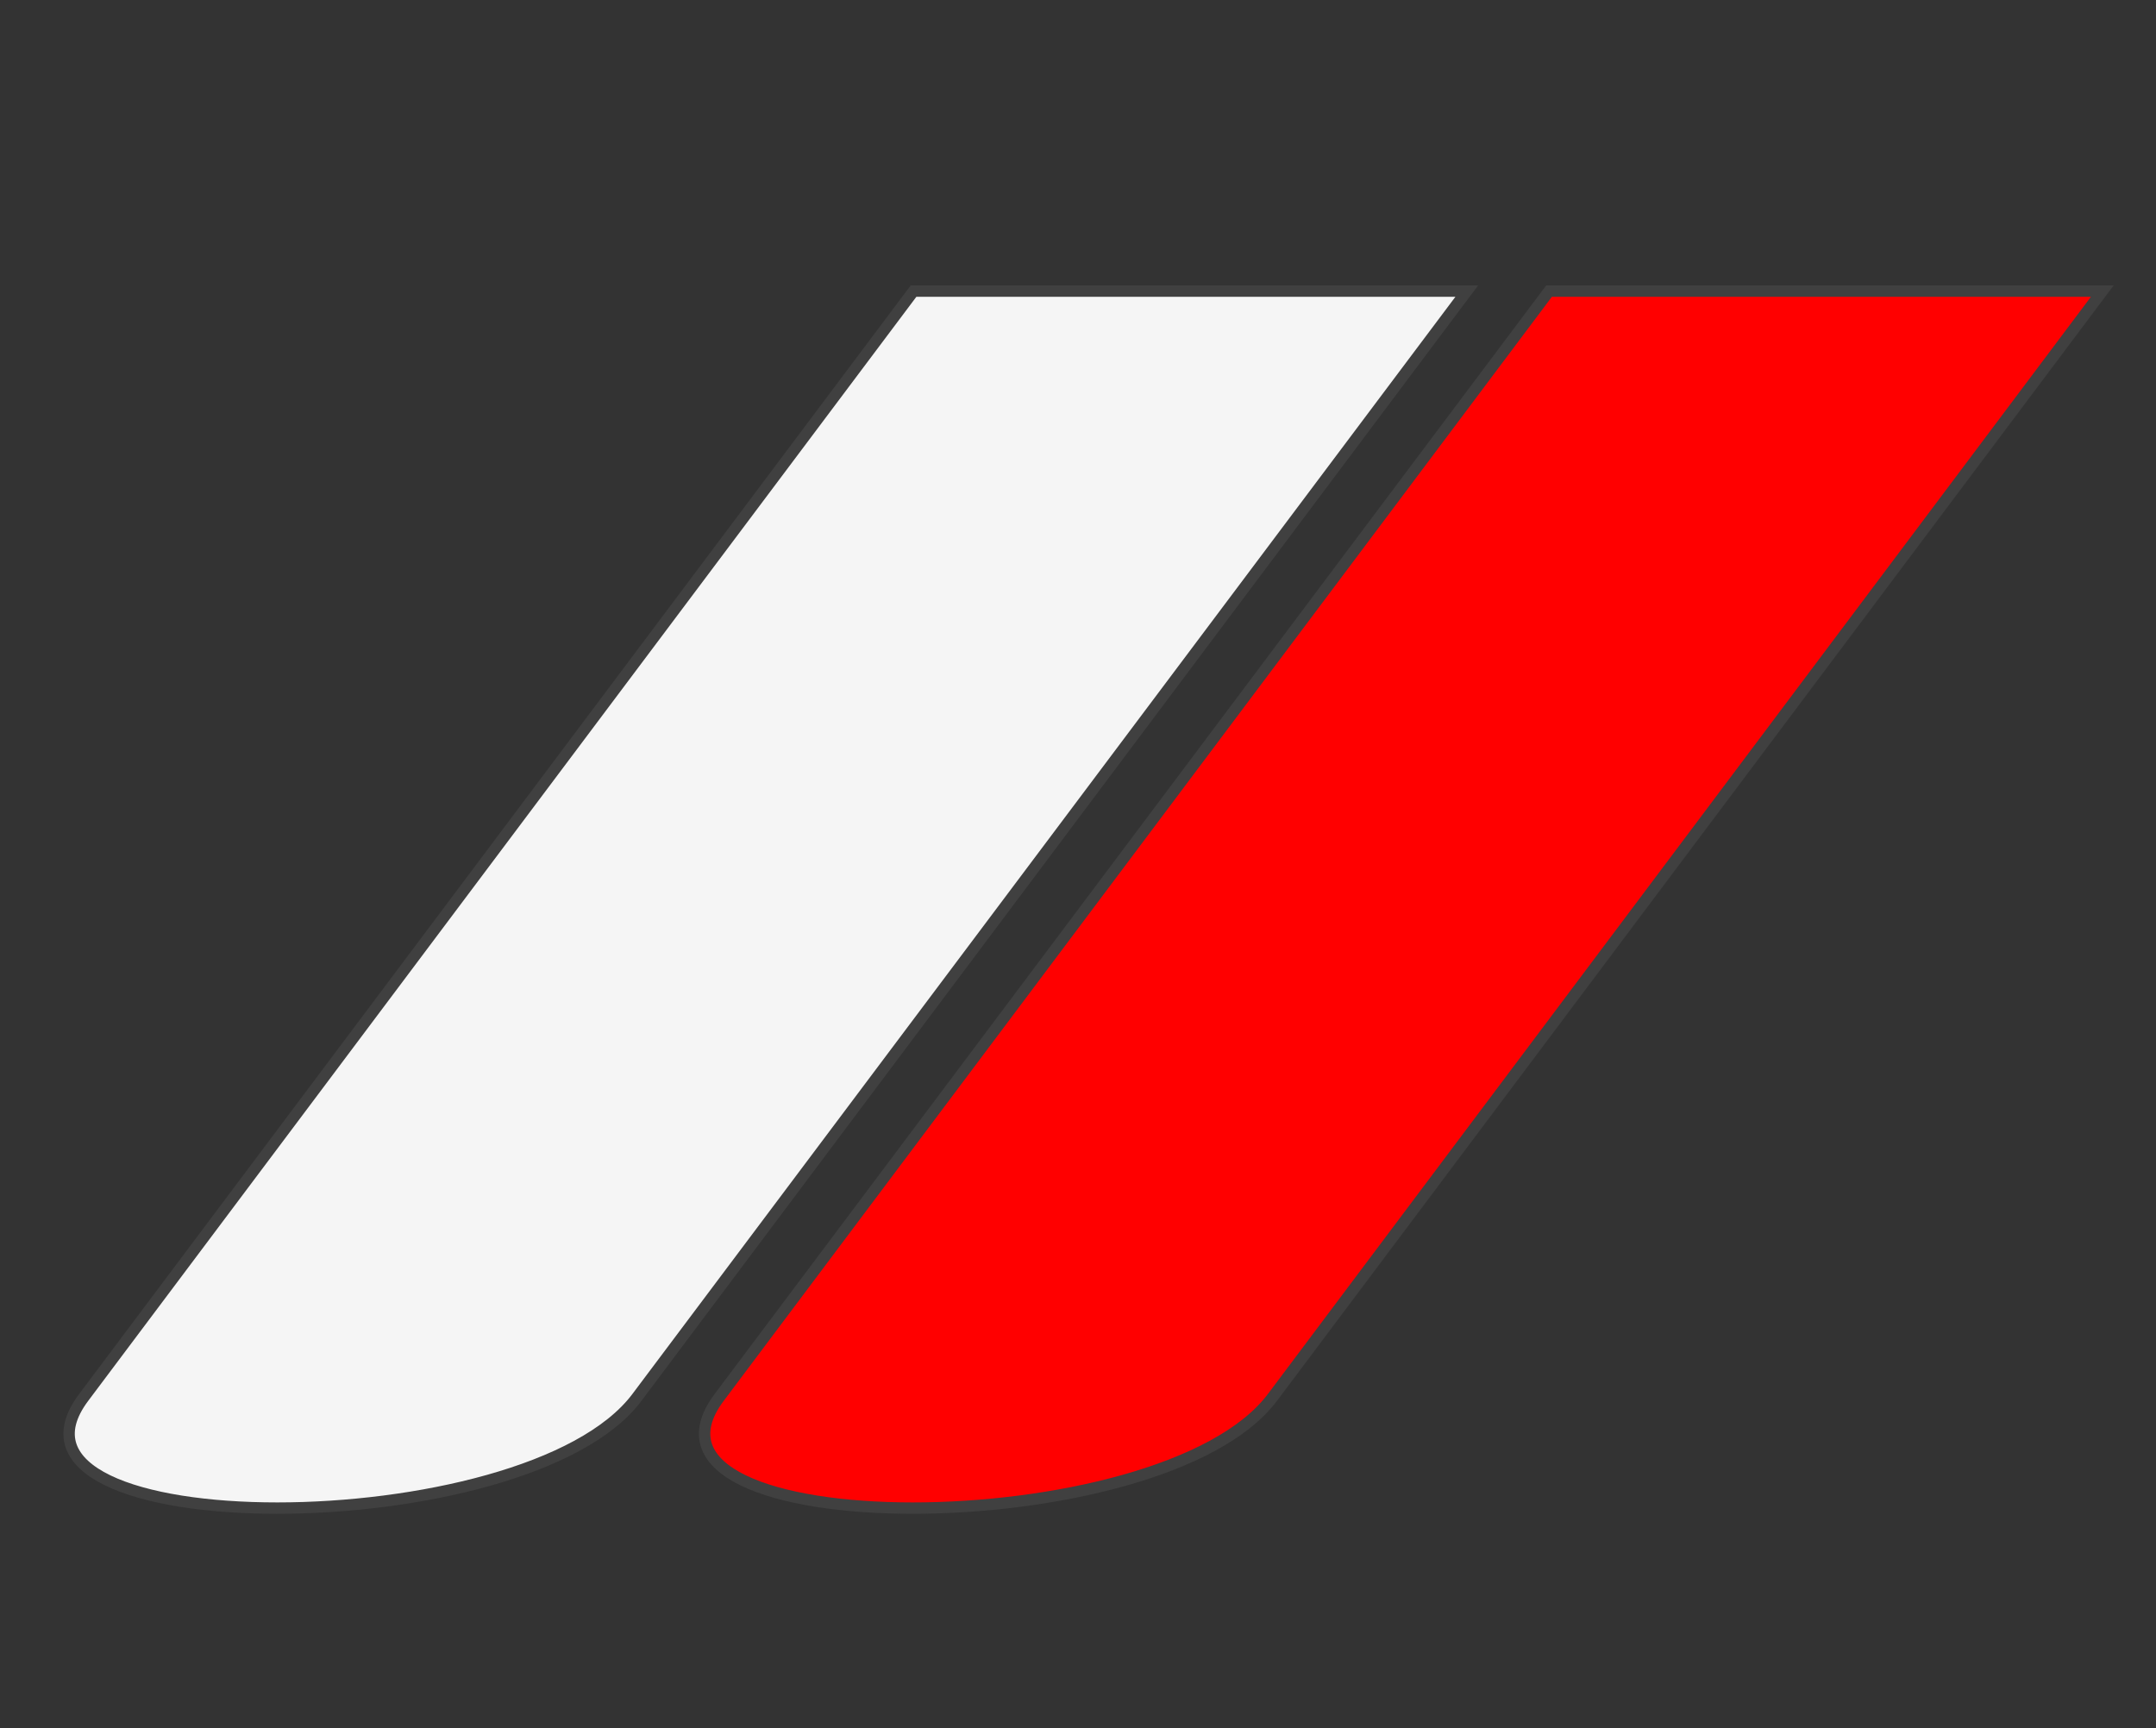 <?xml version="1.0" encoding="UTF-8" standalone="no"?>
<!-- Created with Inkscape (http://www.inkscape.org/) -->

<svg
   xmlns:dc="http://purl.org/dc/elements/1.1/"
   xmlns:cc="http://creativecommons.org/ns#"
   xmlns:rdf="http://www.w3.org/1999/02/22-rdf-syntax-ns#"
   xmlns:svg="http://www.w3.org/2000/svg"
   xmlns="http://www.w3.org/2000/svg"
   xmlns:sodipodi="http://sodipodi.sourceforge.net/DTD/sodipodi-0.dtd"
   xmlns:inkscape="http://www.inkscape.org/namespaces/inkscape"
   width="16.5mm"
   height="13.229mm"
   viewBox="0 0 16.5 13.229"
   version="1.1"
   id="svg278721"
   inkscape:version="0.92.4 (5da689c313, 2019-01-14)"
   sodipodi:docname="logo-mini.svg">
  <rect x="0" y="0" width="16.5" height="13.229" fill="#333333" stroke="none"/>
  <defs
     id="defs278715" />
  <sodipodi:namedview
     id="base"
     pagecolor="#ffffff"
     bordercolor="#666666"
     borderopacity="1.0"
     inkscape:pageopacity="0.0"
     inkscape:pageshadow="2"
     inkscape:zoom="1.18125"
     inkscape:cx="-121.90476"
     inkscape:cy="191.08016"
     inkscape:document-units="mm"
     inkscape:current-layer="layer1"
     showgrid="false"
     inkscape:window-width="1920"
     inkscape:window-height="1017"
     inkscape:window-x="-8"
     inkscape:window-y="-8"
     inkscape:window-maximized="1"
     inkscape:pagecheckerboard="true"
     units="mm" />
  <g
     inkscape:label="Capa 1"
     inkscape:groupmode="layer"
     id="layer1"
     transform="translate(0,-283.771)">
    <g
       transform="matrix(1.116,0,0,1.116,119.434,211.785)"
       id="g5797-6">
      <path
         sodipodi:nodetypes="ccssc"
         inkscape:connector-curvature="0"
         id="path3045-9-9-9-8-8-0-72-1"
         d="m -92.603,66.5 h -3.794 l -5.691,7.588 c -0.759,1.012 3.035,1.012 3.794,0 z"
         style="fill:#ff0000;fill-opacity:1;stroke:#404040;stroke-width:0.078;stroke-linecap:butt;stroke-linejoin:miter;stroke-miterlimit:4;stroke-dasharray:none;stroke-opacity:1" />
      <path
         sodipodi:nodetypes="ccssc"
         inkscape:connector-curvature="0"
         id="path3045-9-9-9-8-8-0-7-0-2"
         d="m -96.961,66.5 h -3.794 l -5.691,7.588 c -0.759,1.012 3.035,1.012 3.794,0 z"
         style="fill:#f5f5f5;fill-opacity:1;stroke:#404040;stroke-width:0.078;stroke-linecap:butt;stroke-linejoin:miter;stroke-miterlimit:4;stroke-dasharray:none;stroke-opacity:1" />
    </g>
  </g>
</svg>
